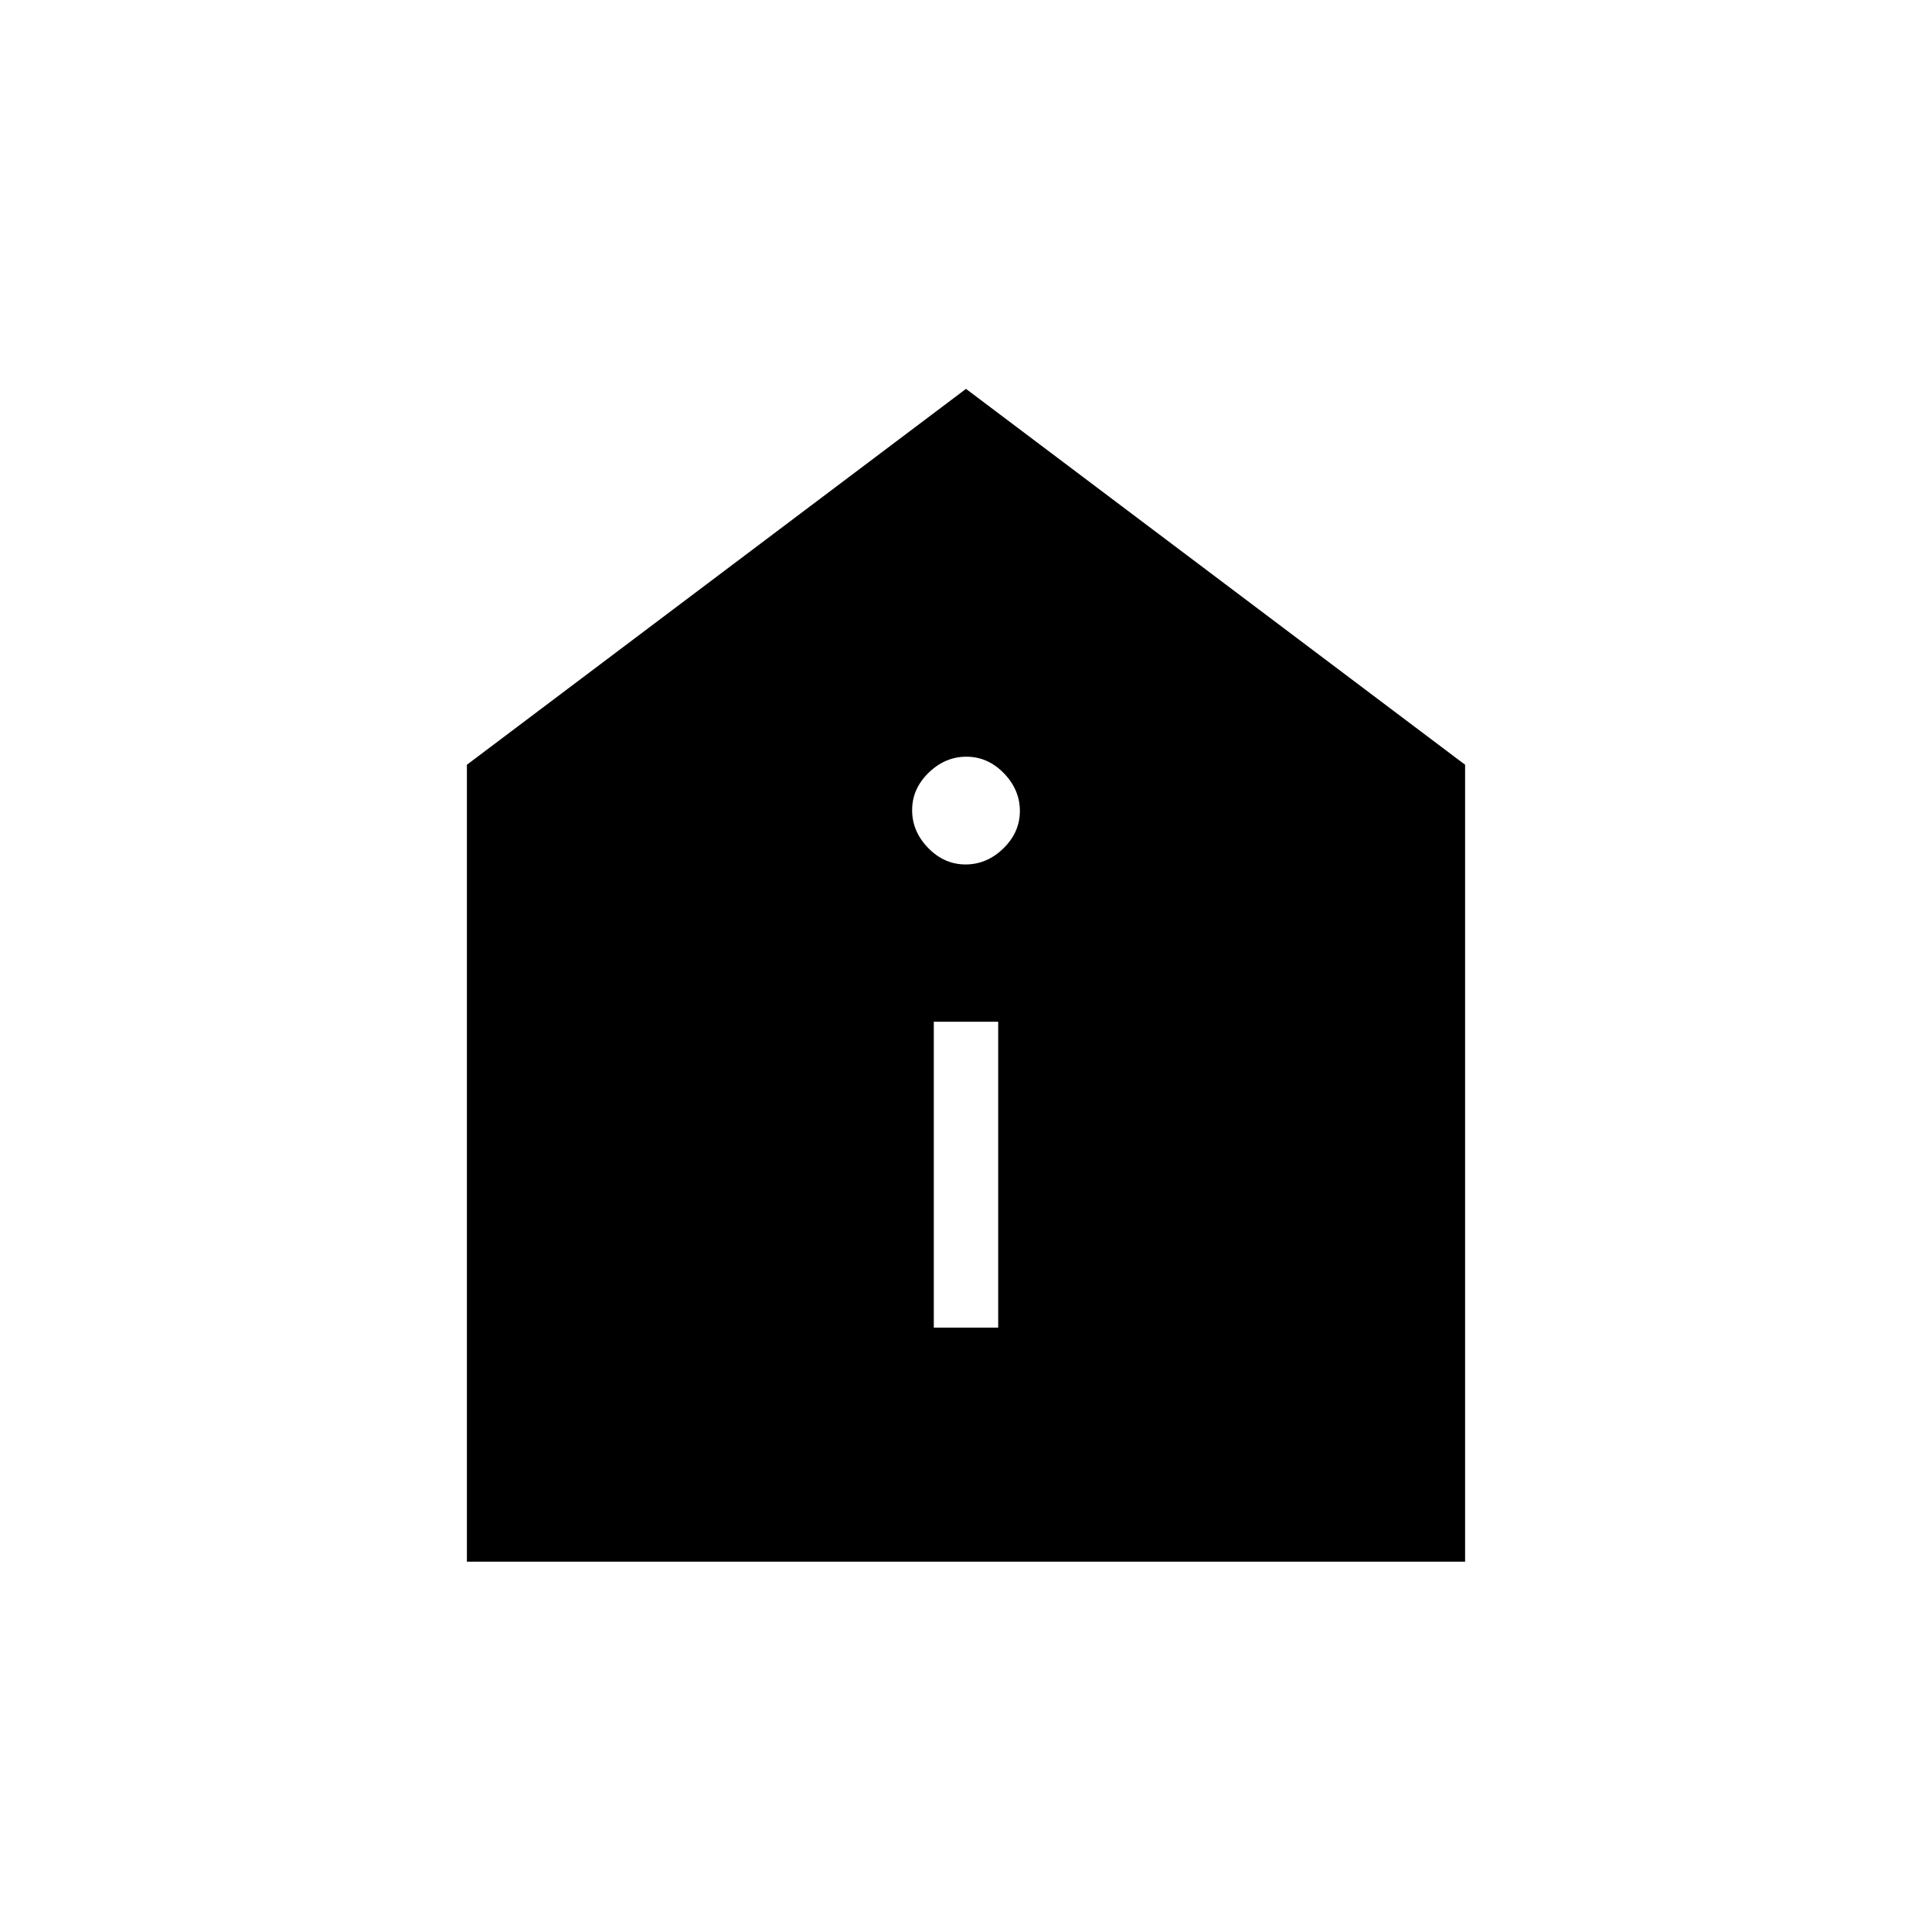 <svg xmlns="http://www.w3.org/2000/svg" height="20" viewBox="0 -960 960 960" width="20"><path d="M464-300.31h32v-152h-32v152Zm15.79-230.15q10.59 0 18.79-7.98 8.19-7.99 8.19-18.58 0-10.6-7.98-18.79T480.21-584q-10.59 0-18.79 7.98-8.19 7.98-8.19 18.58 0 10.59 7.98 18.79 7.98 8.19 18.58 8.19ZM232-184v-396l248-186.77L728-580v396H232Z"/></svg>